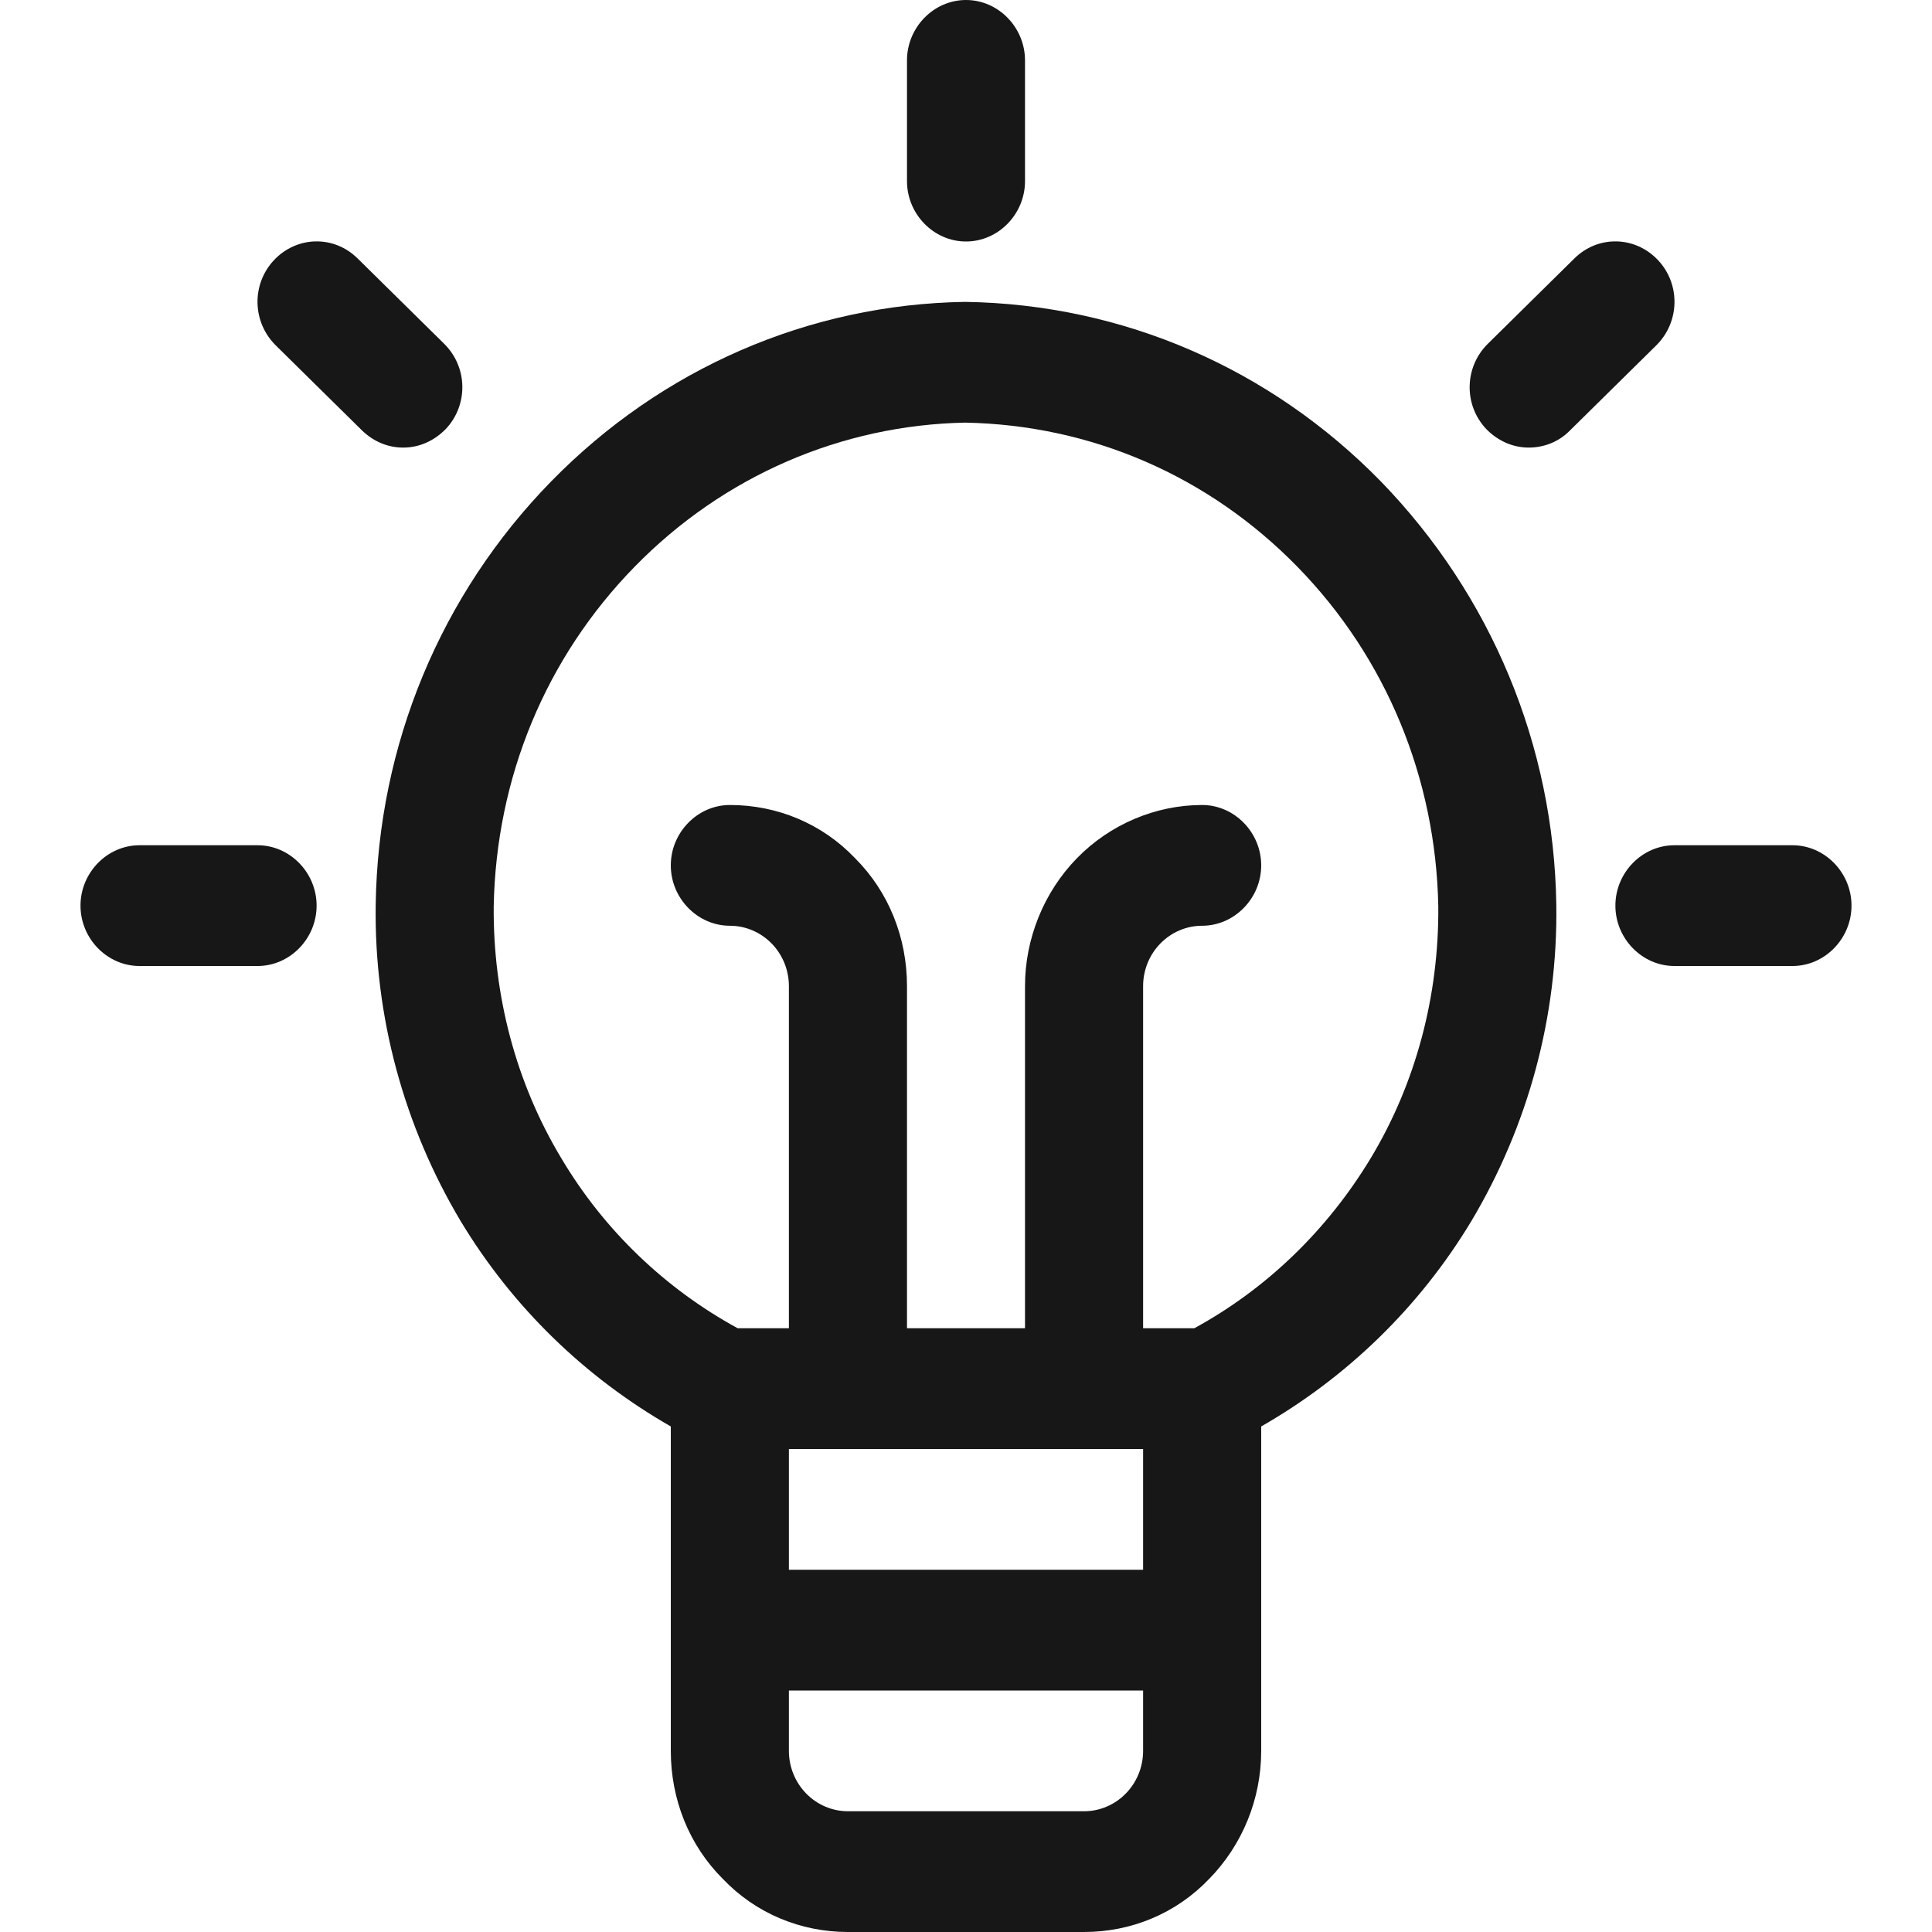 <svg width="24" height="24" viewBox="0 0 24 24" fill="none" xmlns="http://www.w3.org/2000/svg">
<path d="M12 3C12.401 3 12.733 2.66 12.733 2.25V0.75C12.733 0.34 12.401 0 12 0C11.599 0 11.267 0.34 11.267 0.75V2.25C11.267 2.66 11.599 3 12 3Z" fill="#171717"/>
<path d="M3.2 10.5H1.733C1.332 10.5 1 10.84 1 11.25C1 11.66 1.332 12 1.733 12H3.2C3.601 12 3.933 11.66 3.933 11.25C3.933 10.84 3.601 10.5 3.2 10.5Z" fill="#171717"/>
<path d="M5.537 5.33C5.82 5.03 5.811 4.56 5.517 4.27L4.442 3.21C4.148 2.92 3.689 2.93 3.405 3.23C3.122 3.53 3.132 4 3.425 4.29L4.5 5.35C4.647 5.49 4.823 5.56 5.009 5.56C5.204 5.56 5.39 5.48 5.537 5.33Z" fill="#171717"/>
<path d="M22.267 10.5H20.8C20.399 10.5 20.067 10.84 20.067 11.25C20.067 11.66 20.399 12 20.8 12H22.267C22.668 12 23 11.66 23 11.25C23 10.84 22.668 10.5 22.267 10.5Z" fill="#171717"/>
<path d="M20.595 3.23C20.311 2.93 19.852 2.92 19.558 3.21L18.483 4.27C18.189 4.56 18.18 5.03 18.463 5.33C18.61 5.48 18.796 5.56 18.991 5.56C19.177 5.56 19.363 5.49 19.5 5.35L20.575 4.29C20.868 4 20.878 3.53 20.595 3.23Z" fill="#171717"/>
<path d="M11.99 3.75C10.044 3.78 8.216 4.58 6.847 5.98C5.478 7.38 4.696 9.25 4.667 11.24C4.647 12.63 5.019 13.99 5.723 15.17C6.368 16.24 7.268 17.11 8.333 17.72V21.75C8.333 22.35 8.558 22.92 8.979 23.34C9.389 23.77 9.947 24 10.533 24H13.467C14.053 24 14.611 23.77 15.021 23.34C15.432 22.92 15.667 22.35 15.667 21.75V17.72C16.732 17.11 17.632 16.24 18.277 15.17C18.981 13.99 19.353 12.63 19.333 11.24C19.304 9.26 18.522 7.39 17.153 5.98C15.784 4.58 13.956 3.78 11.99 3.75ZM14.2 18V19.5H9.8V18H14.2ZM13.985 22.28C13.848 22.42 13.662 22.5 13.467 22.5H10.533C10.338 22.5 10.152 22.42 10.015 22.28C9.878 22.14 9.8 21.95 9.8 21.75V21H14.2V21.75C14.2 21.95 14.122 22.14 13.985 22.28ZM17.026 14.39C16.488 15.28 15.735 16.01 14.836 16.5H14.2V12.25C14.2 12.05 14.278 11.86 14.415 11.72C14.552 11.58 14.738 11.5 14.933 11.5C15.334 11.5 15.667 11.16 15.667 10.75C15.667 10.34 15.334 10 14.933 10C14.356 10 13.789 10.24 13.379 10.66C12.968 11.08 12.733 11.66 12.733 12.25V16.5H11.267V12.25C11.267 11.65 11.042 11.08 10.621 10.66C10.211 10.23 9.653 10 9.067 10C8.666 10 8.333 10.34 8.333 10.75C8.333 11.16 8.666 11.5 9.067 11.5C9.262 11.5 9.448 11.58 9.585 11.72C9.722 11.86 9.8 12.05 9.8 12.25V16.5H9.164C8.265 16.01 7.502 15.28 6.974 14.39C6.407 13.45 6.124 12.36 6.133 11.26C6.163 9.66 6.779 8.17 7.884 7.04C8.988 5.91 10.455 5.28 11.99 5.25C13.555 5.28 15.012 5.91 16.116 7.04C17.221 8.17 17.837 9.67 17.867 11.26C17.876 12.36 17.593 13.45 17.026 14.39Z" fill="#171717"/>
</svg>
